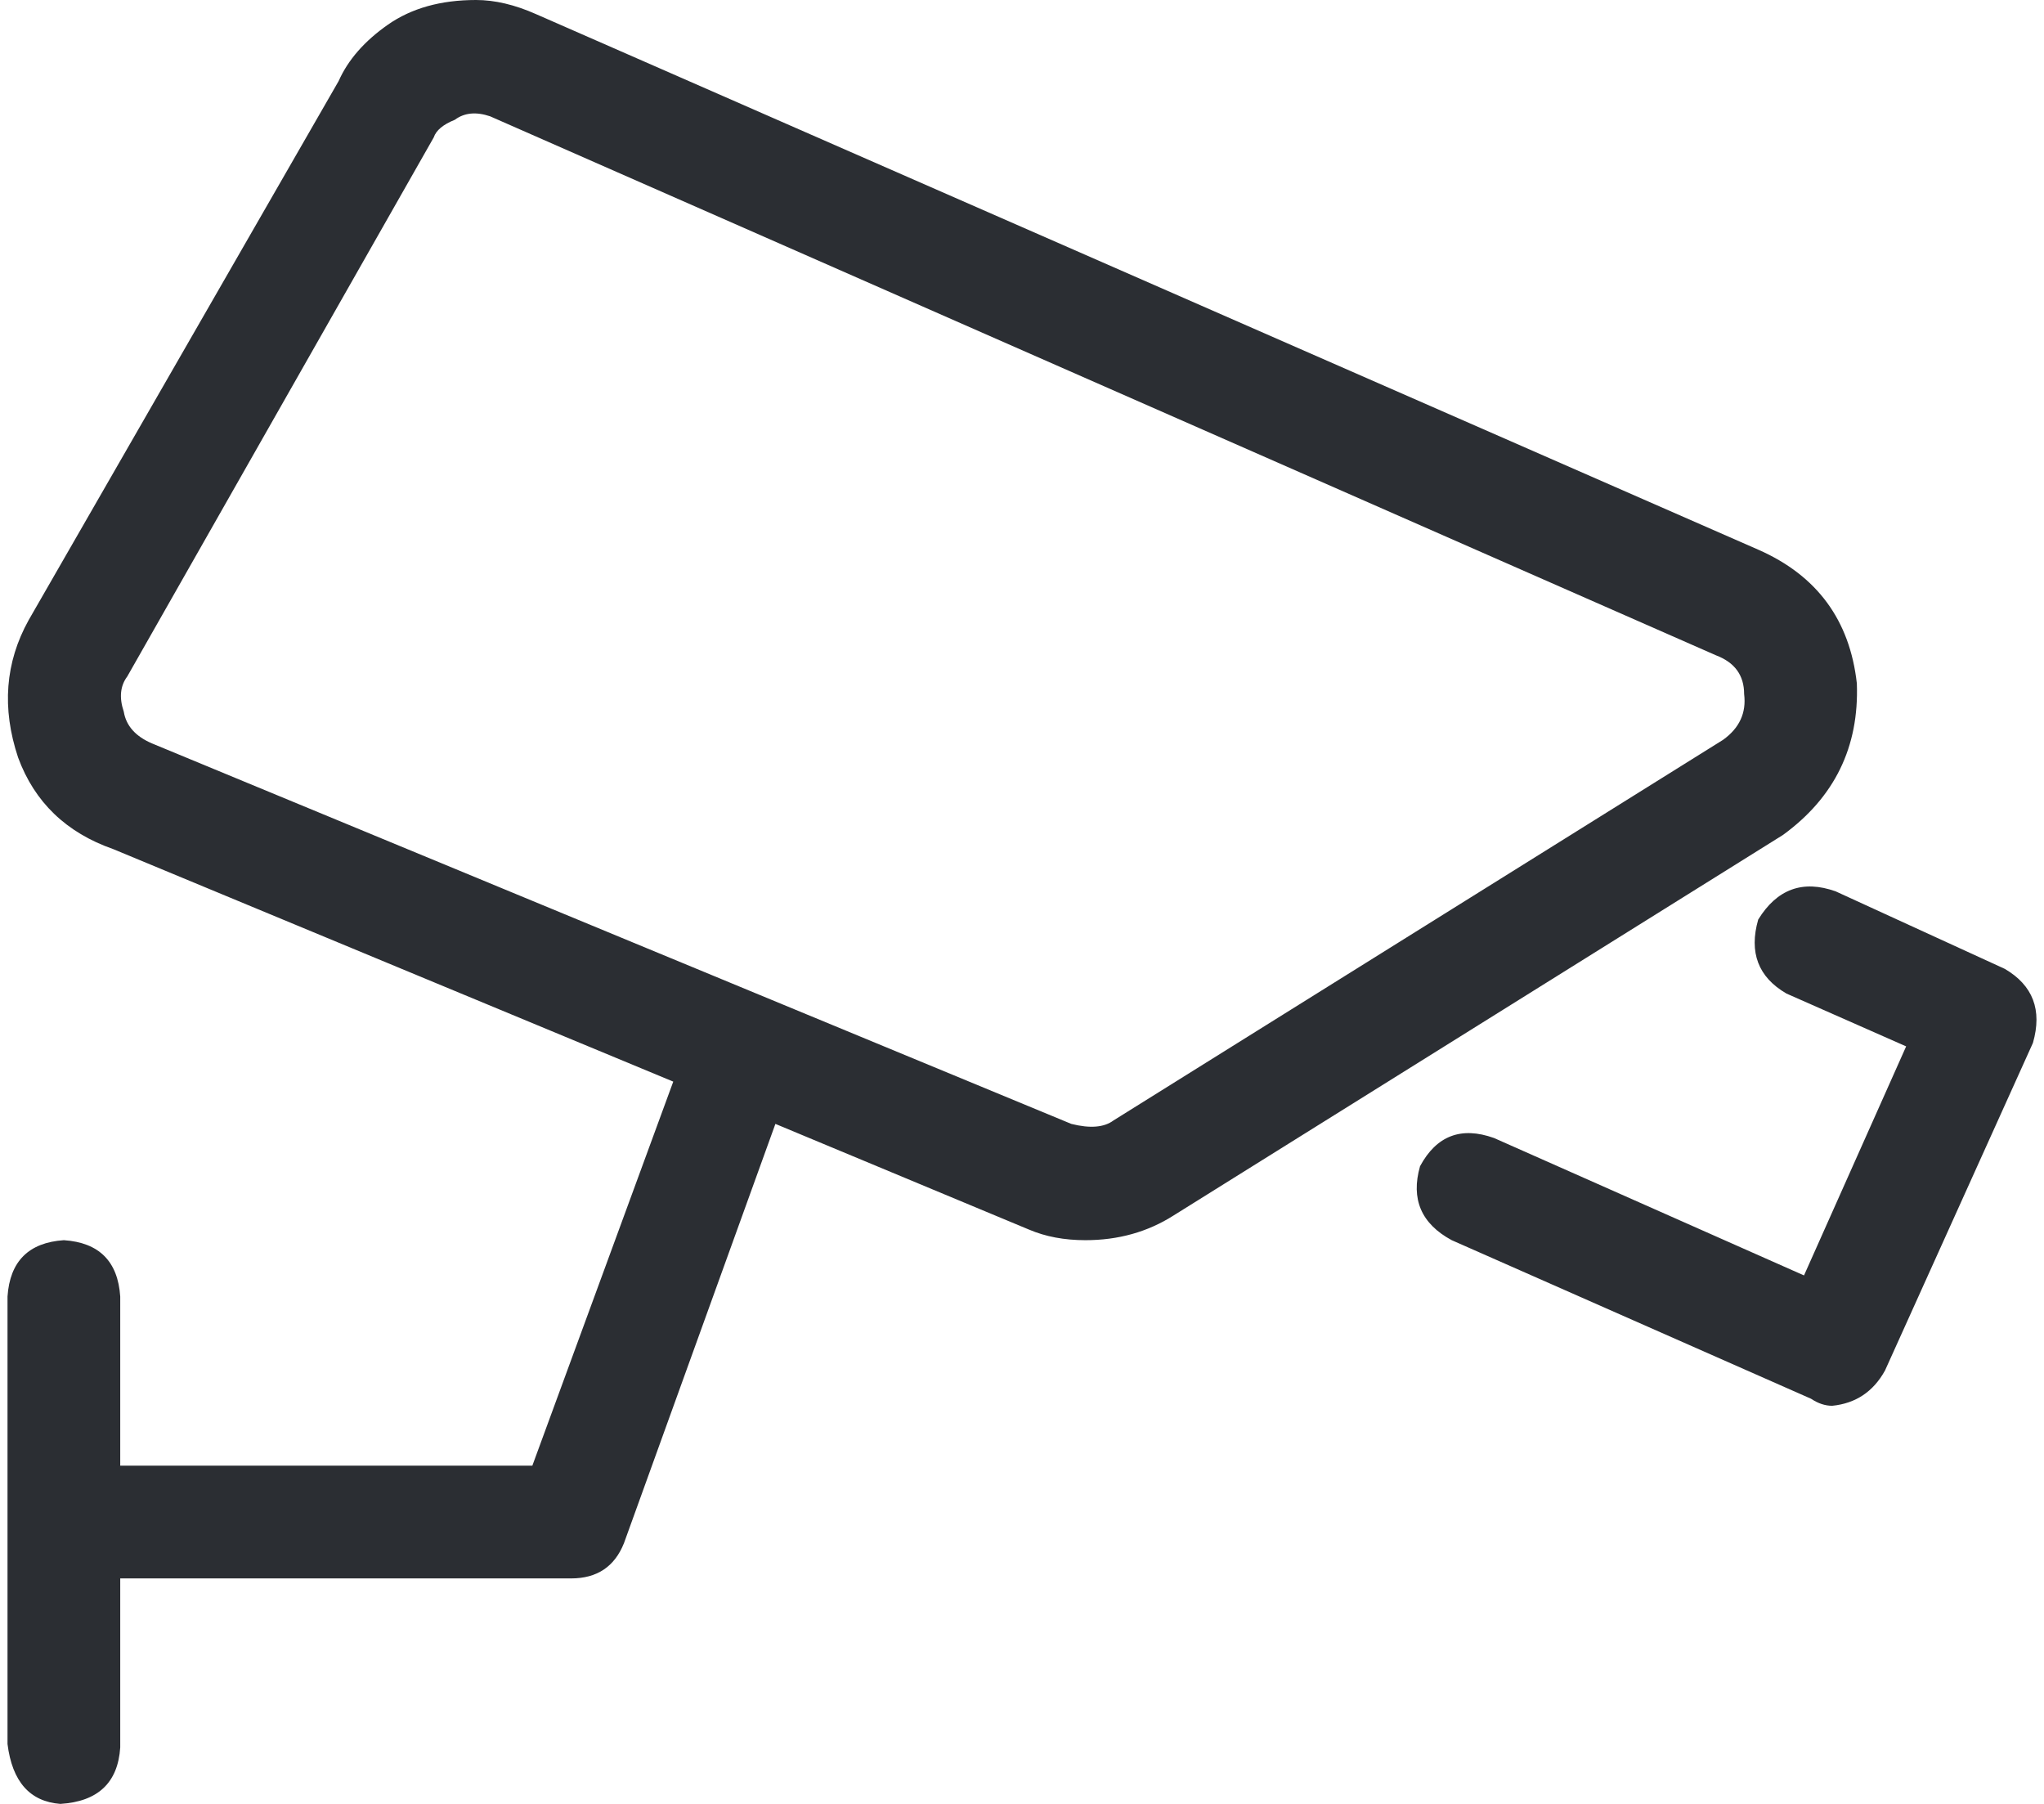 <svg width="34" height="30" viewBox="0 0 34 30" fill="none" xmlns="http://www.w3.org/2000/svg">
<path d="M30.887 11.367C30.77 10.312 30.223 9.57 29.246 9.141L8.914 0.234C8.562 0.078 8.23 0 7.918 0C7.332 0 6.844 0.137 6.453 0.41C6.062 0.684 5.789 0.996 5.633 1.348L0.477 10.312C0.086 11.016 0.027 11.777 0.301 12.598C0.574 13.34 1.102 13.848 1.883 14.121L11.199 17.988L8.855 24.375H2V21.562C1.961 20.977 1.648 20.664 1.062 20.625C0.477 20.664 0.164 20.977 0.125 21.562V29.004C0.203 29.629 0.496 29.961 1.004 30C1.629 29.961 1.961 29.648 2 29.062V26.25H9.5C9.93 26.25 10.223 26.055 10.379 25.664L12.898 18.691L17.117 20.449C17.391 20.566 17.703 20.625 18.055 20.625C18.602 20.625 19.09 20.488 19.52 20.215L29.656 13.887C30.516 13.262 30.926 12.422 30.887 11.367ZM28.66 12.305L18.523 18.633C18.367 18.75 18.133 18.77 17.82 18.691L2.527 12.363C2.254 12.246 2.098 12.07 2.059 11.836C1.98 11.602 2 11.406 2.117 11.25L7.215 2.285C7.254 2.168 7.371 2.07 7.566 1.992C7.723 1.875 7.918 1.855 8.152 1.934L28.543 10.898C28.855 11.016 29.012 11.23 29.012 11.543C29.051 11.855 28.934 12.109 28.66 12.305ZM33.348 16.113L30.535 14.824C29.988 14.629 29.559 14.785 29.246 15.293C29.09 15.84 29.246 16.25 29.715 16.523L31.707 17.402L30.008 21.211L24.852 18.926C24.305 18.73 23.895 18.887 23.621 19.395C23.465 19.941 23.641 20.352 24.148 20.625L30.125 23.262C30.242 23.34 30.359 23.379 30.477 23.379C30.867 23.34 31.16 23.145 31.355 22.793L33.816 17.344C33.973 16.797 33.816 16.387 33.348 16.113Z" fill="#2B2E33"/>
</svg>
